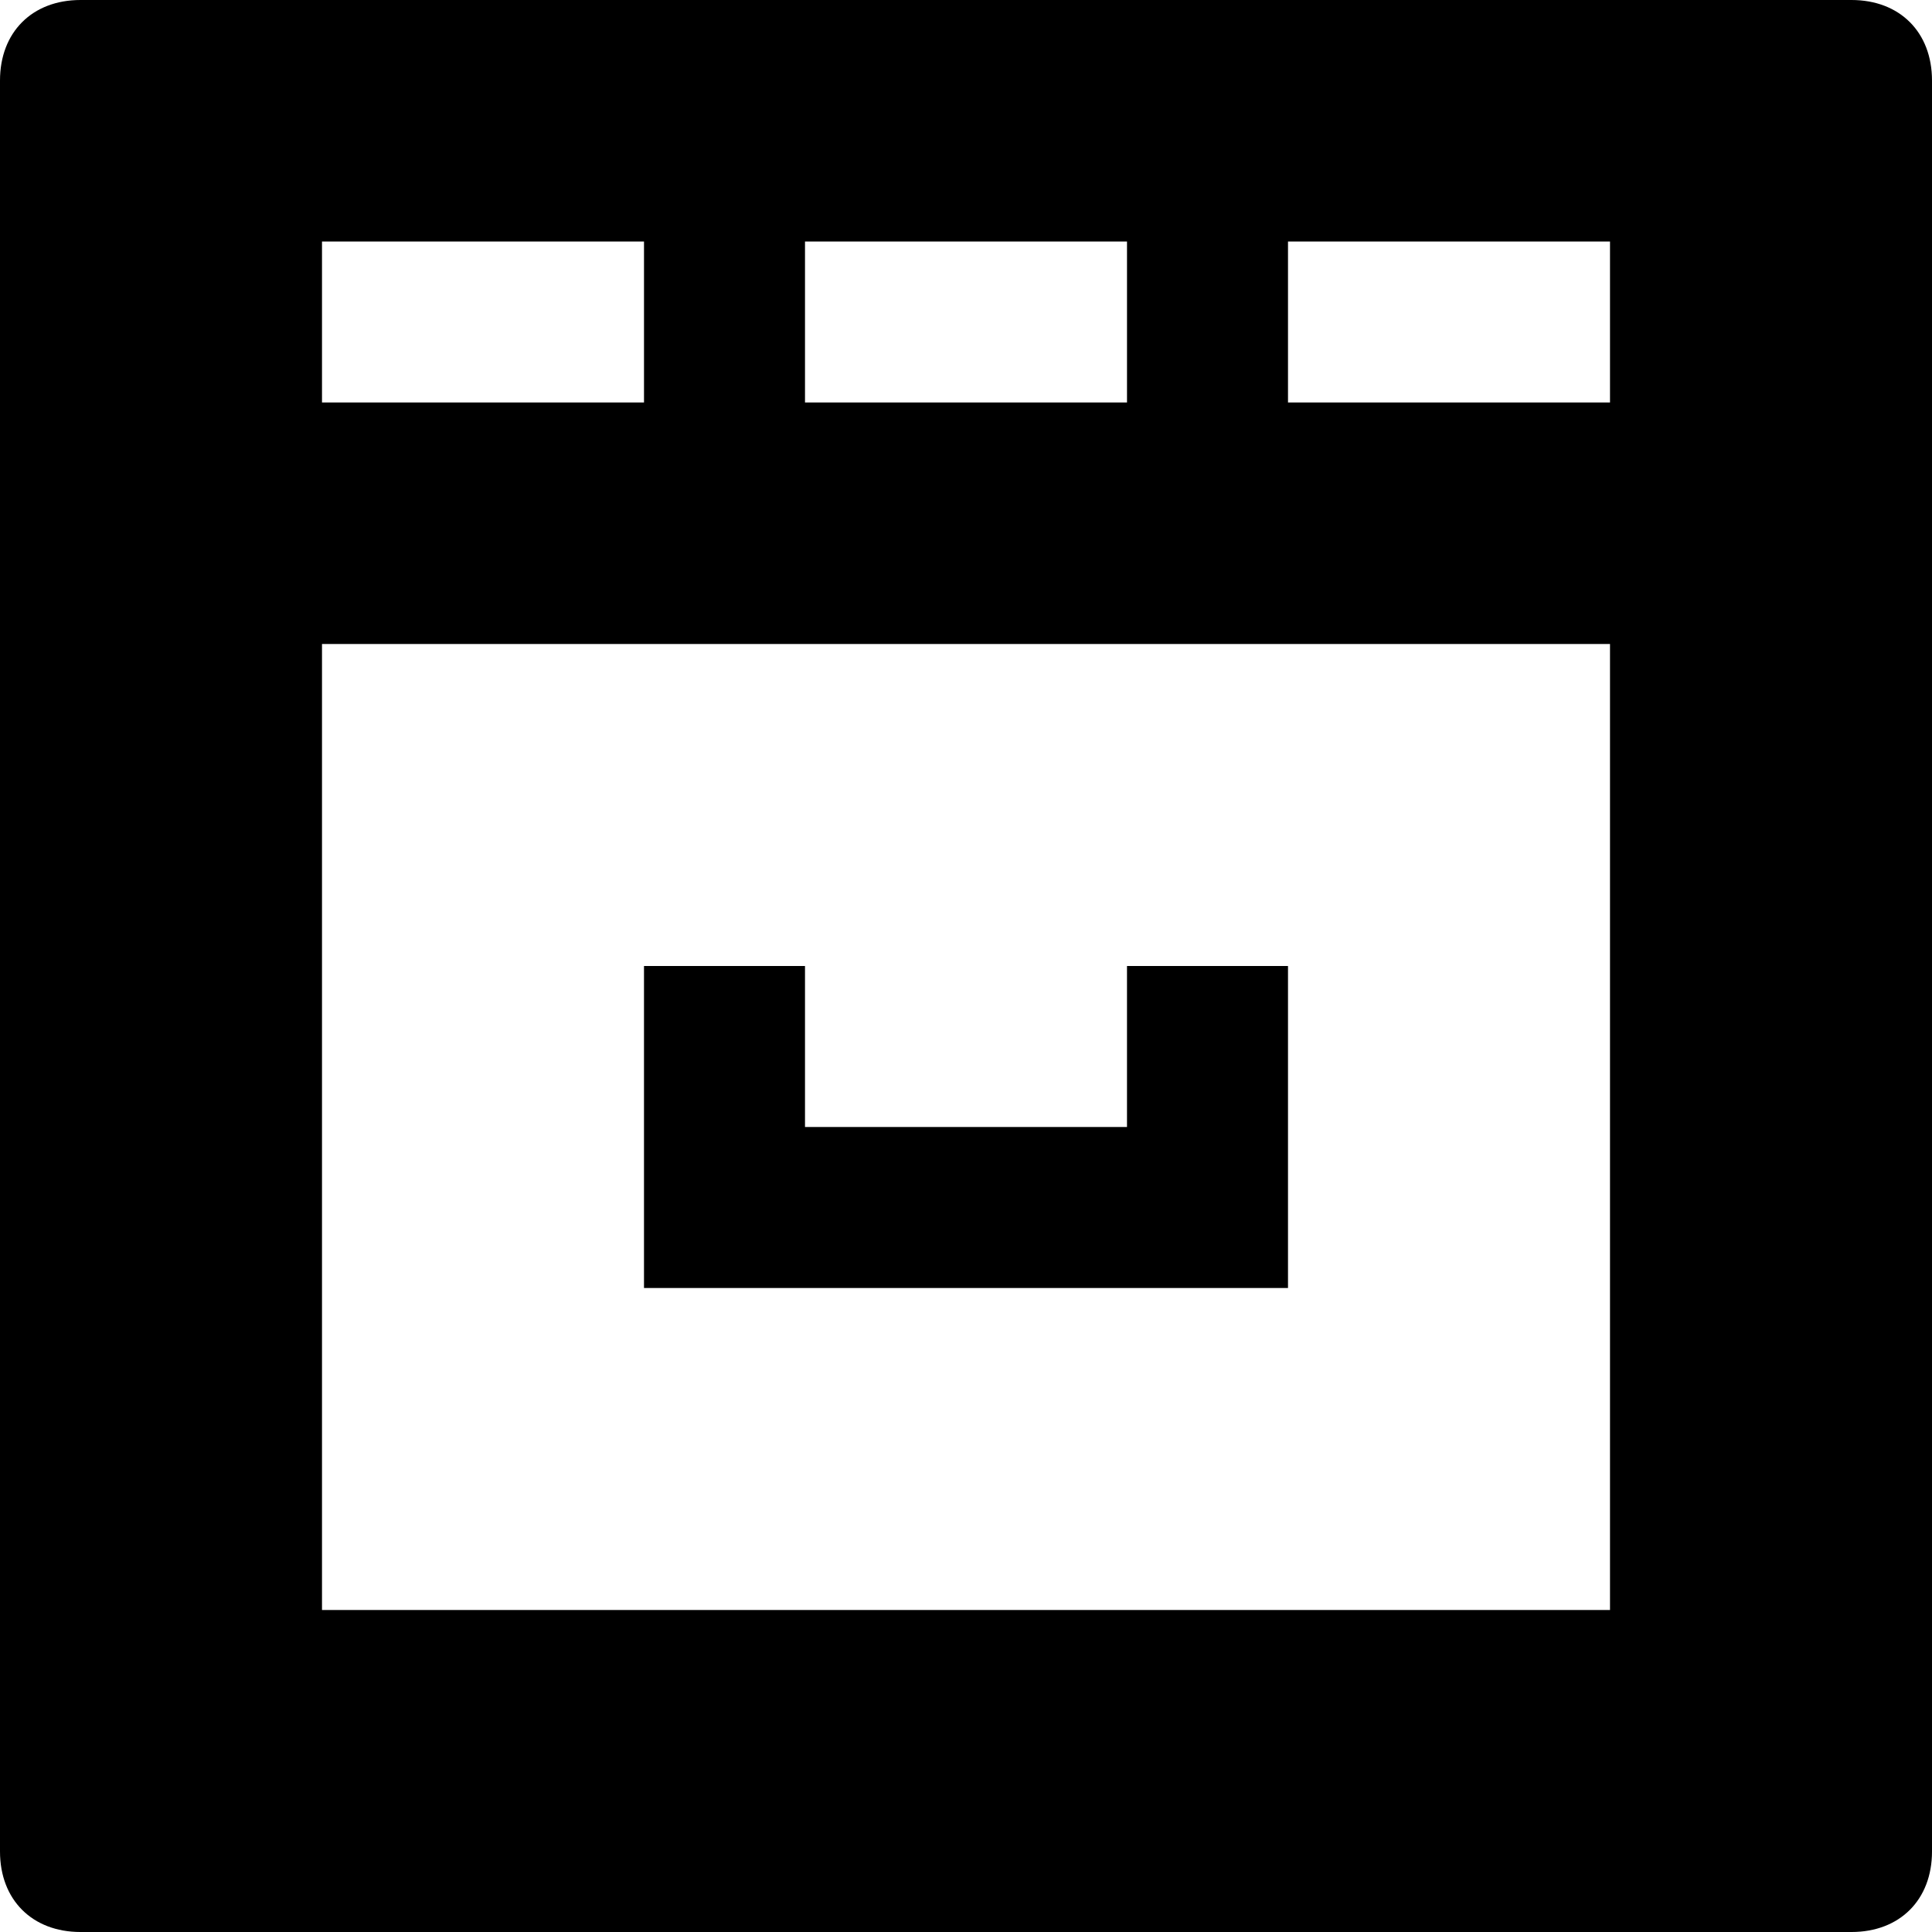 <svg id="nc_icon" xmlns="http://www.w3.org/2000/svg" xml:space="preserve" viewBox="0 0 24 24"><g fill="currentColor" class="nc-icon-wrapper"><path d="M16 16H8v-4h2v2h4v-2h2v4z" data-color="color-2"/><path d="M23 0H1C.4 0 0 .4 0 1v22c0 .6.4 1 1 1h22c.6 0 1-.4 1-1V1c0-.6-.4-1-1-1zM10 3h4v2h-4V3zM4 3h4v2H4V3zm16 17H4V8h16v12zm0-15h-4V3h4v2z"/></g></svg>

